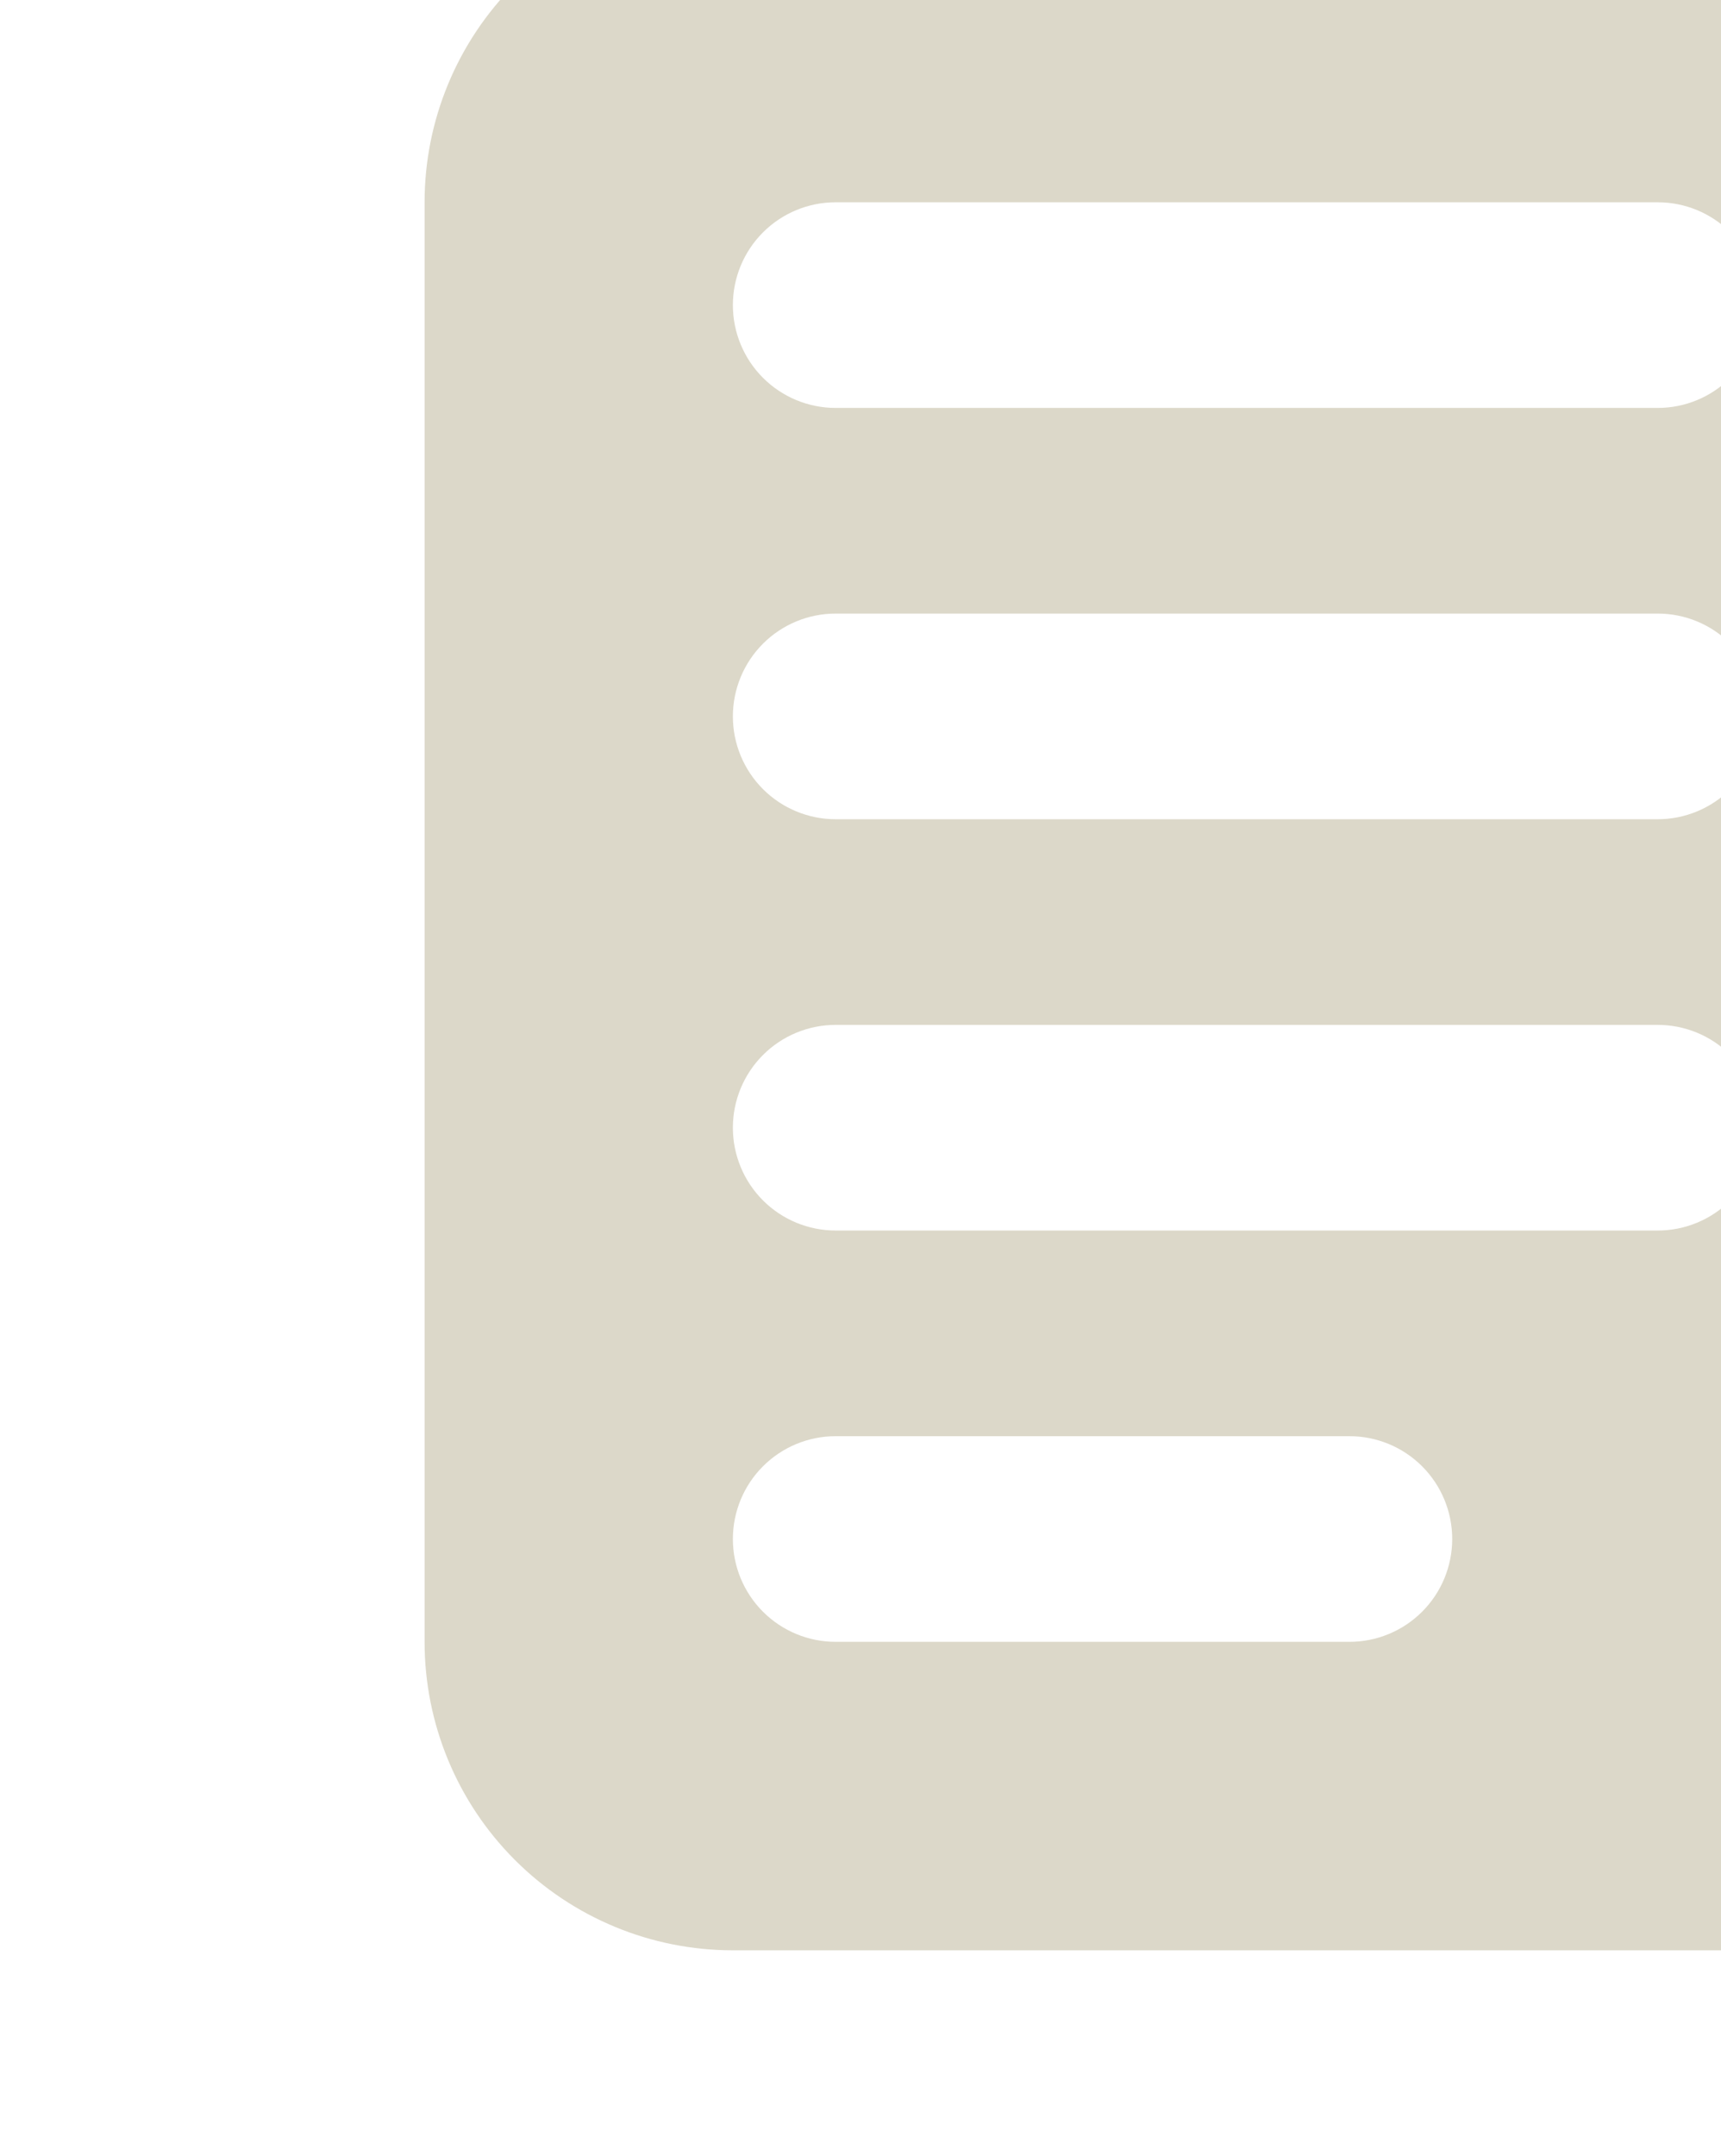 <svg width="127" height="159" viewBox="0 0 127 159" fill="none" xmlns="http://www.w3.org/2000/svg">
<path d="M54.082 -7.832H129.915C135.949 -7.832 141.736 -5.435 146.002 -1.169C150.269 3.098 152.665 8.884 152.665 14.918V121.085C152.665 127.118 150.269 132.905 146.002 137.171C141.736 141.438 135.949 143.835 129.915 143.835H54.082C48.048 143.835 42.262 141.438 37.995 137.171C33.729 132.905 31.332 127.118 31.332 121.085V14.918C31.332 8.884 33.729 3.098 37.995 -1.169C42.262 -5.435 48.048 -7.832 54.082 -7.832ZM61.665 45.251C59.654 45.251 57.725 46.05 56.303 47.472C54.881 48.895 54.082 50.823 54.082 52.835C54.082 54.846 54.881 56.775 56.303 58.197C57.725 59.619 59.654 60.418 61.665 60.418H122.332C124.343 60.418 126.272 59.619 127.694 58.197C129.116 56.775 129.915 54.846 129.915 52.835C129.915 50.823 129.116 48.895 127.694 47.472C126.272 46.05 124.343 45.251 122.332 45.251H61.665ZM61.665 105.918C59.654 105.918 57.725 106.717 56.303 108.139C54.881 109.561 54.082 111.49 54.082 113.501C54.082 115.513 54.881 117.441 56.303 118.864C57.725 120.286 59.654 121.085 61.665 121.085H99.582C101.593 121.085 103.522 120.286 104.944 118.864C106.366 117.441 107.165 115.513 107.165 113.501C107.165 111.49 106.366 109.561 104.944 108.139C103.522 106.717 101.593 105.918 99.582 105.918H61.665ZM61.665 14.918C59.654 14.918 57.725 15.717 56.303 17.139C54.881 18.561 54.082 20.49 54.082 22.501C54.082 24.512 54.881 26.441 56.303 27.863C57.725 29.286 59.654 30.085 61.665 30.085H122.332C124.343 30.085 126.272 29.286 127.694 27.863C129.116 26.441 129.915 24.512 129.915 22.501C129.915 20.49 129.116 18.561 127.694 17.139C126.272 15.717 124.343 14.918 122.332 14.918H61.665ZM61.665 75.585C59.654 75.585 57.725 76.384 56.303 77.806C54.881 79.228 54.082 81.157 54.082 83.168C54.082 85.179 54.881 87.108 56.303 88.53C57.725 89.952 59.654 90.751 61.665 90.751H122.332C124.343 90.751 126.272 89.952 127.694 88.53C129.116 87.108 129.915 85.179 129.915 83.168C129.915 81.157 129.116 79.228 127.694 77.806C126.272 76.384 124.343 75.585 122.332 75.585H61.665Z" fill="#DCD8C9"/>
</svg>

